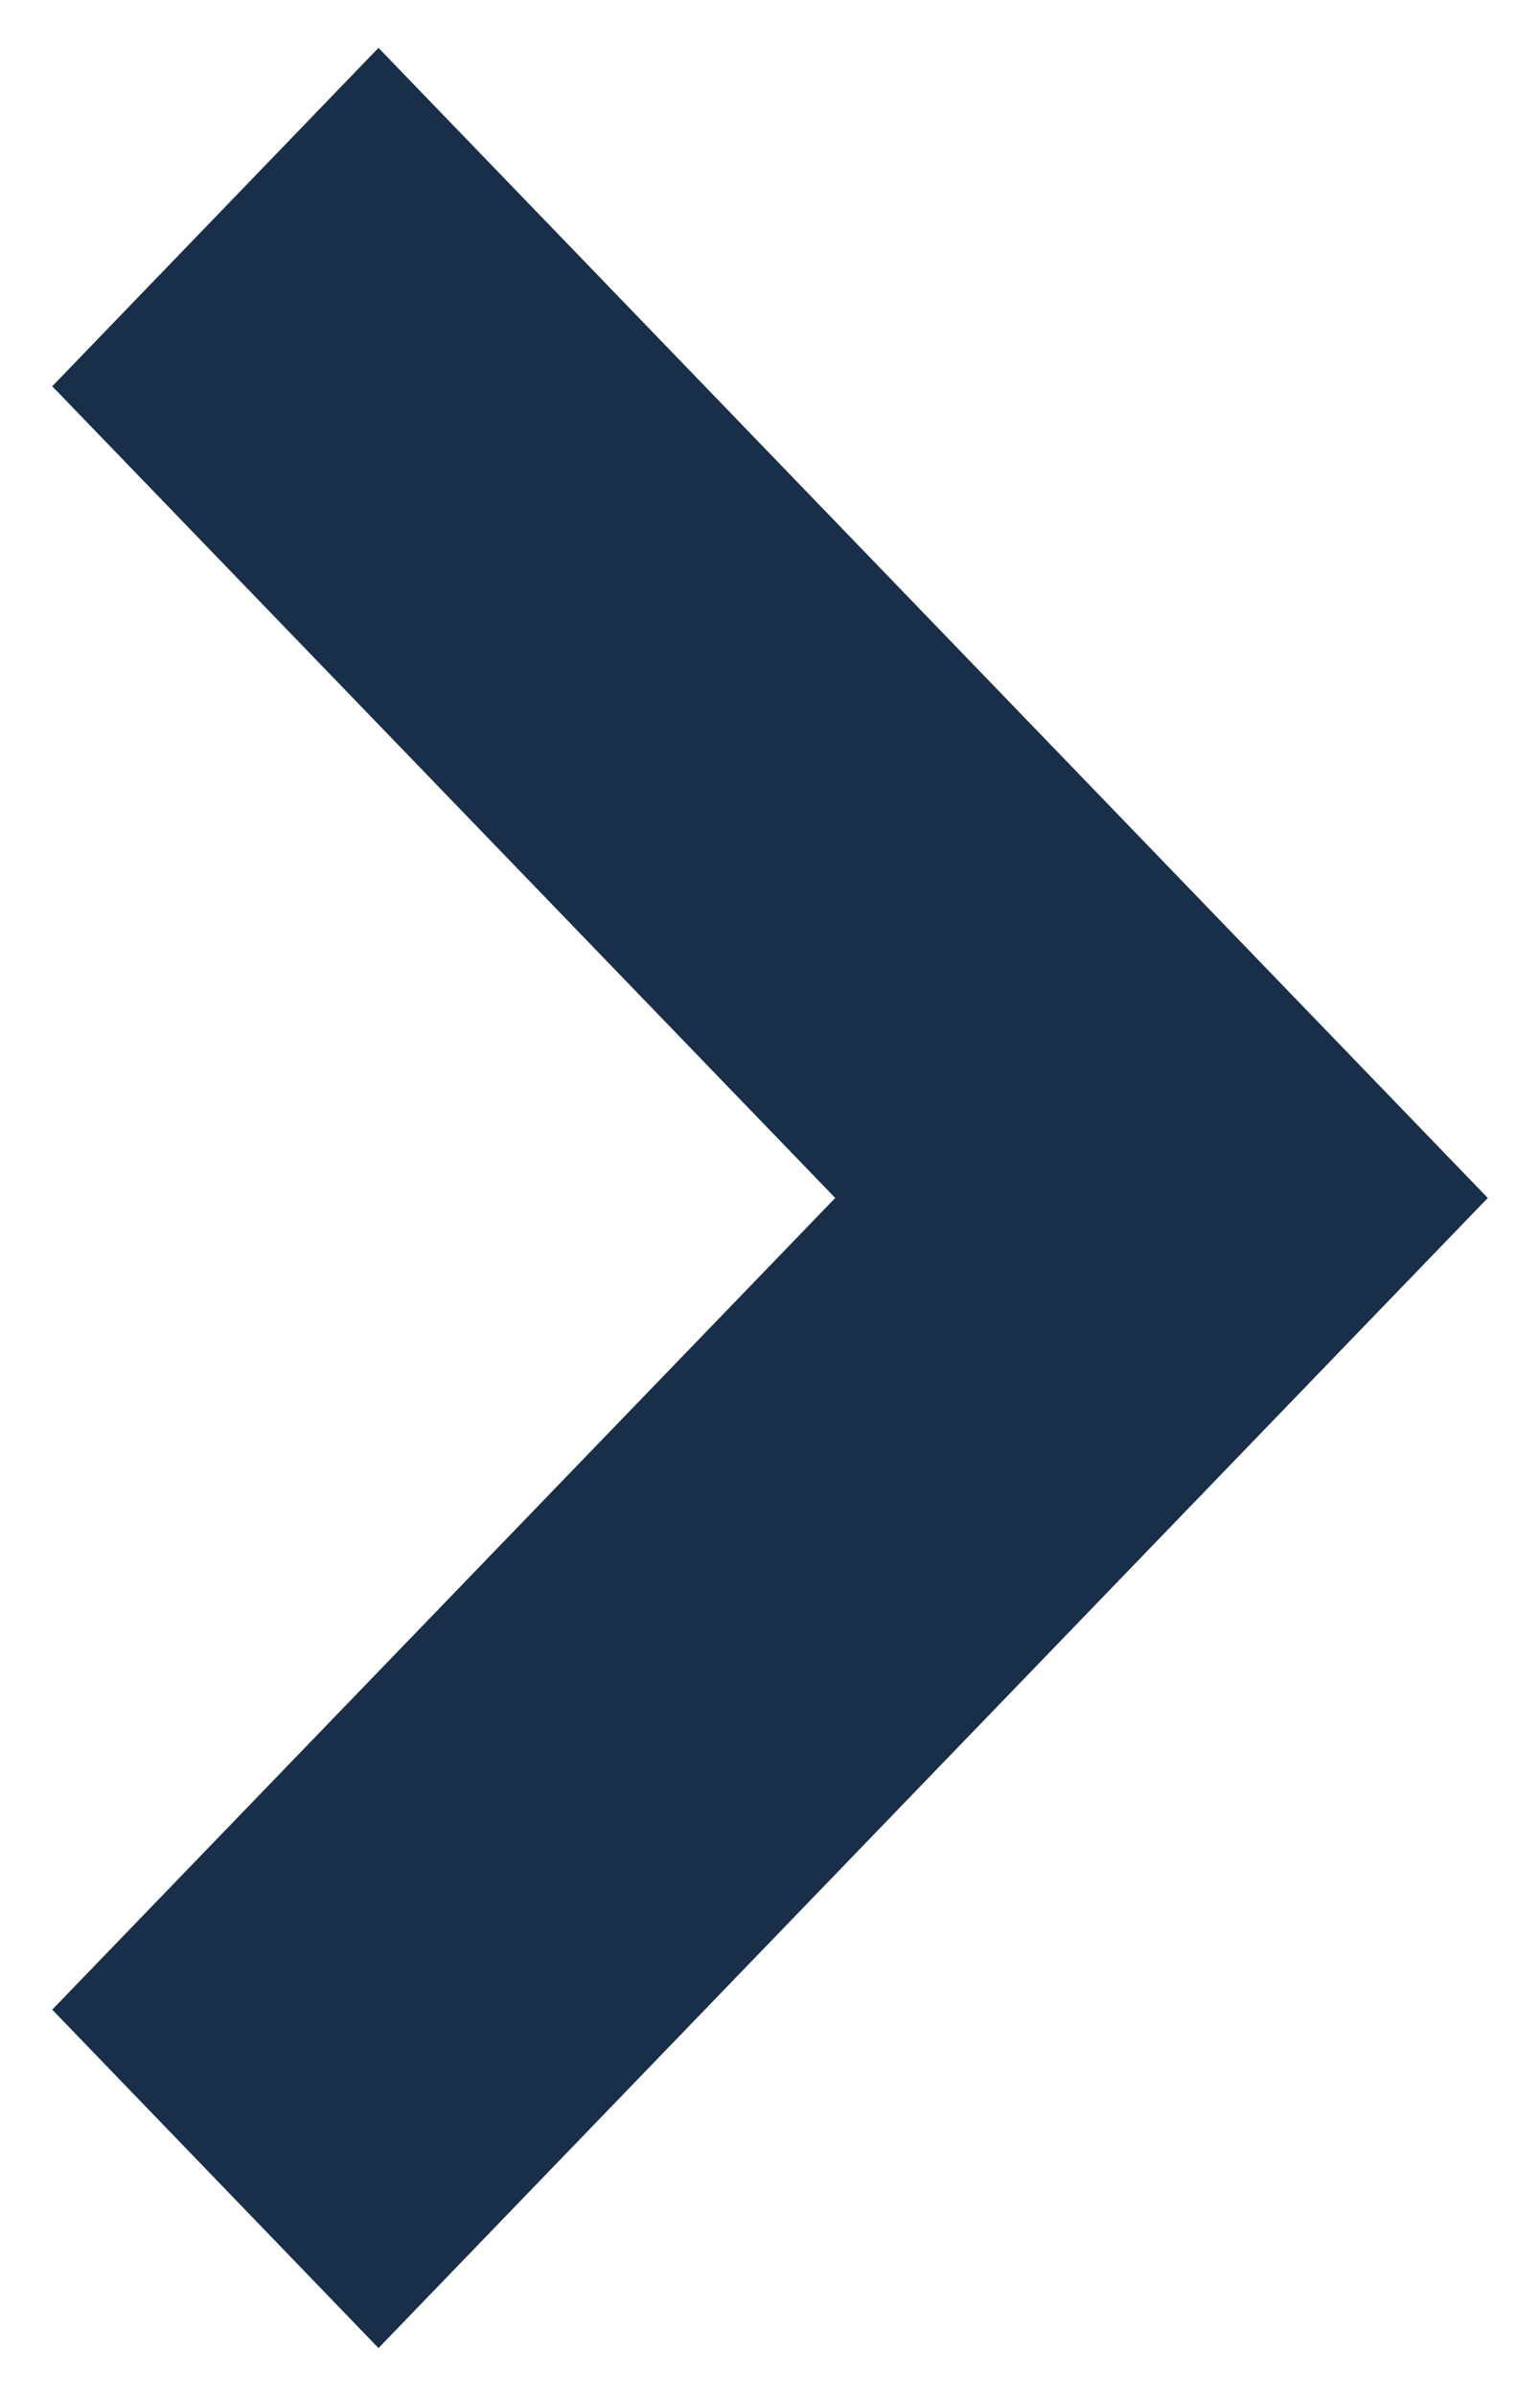 <svg width="9" height="14" viewBox="0 0 9 14" fill="none" xmlns="http://www.w3.org/2000/svg">
<path d="M8 7L2.212 13L1 11.743L5.576 7L1 2.257L2.212 1L8 7Z" fill="#182e49" stroke="#182e49" stroke-miterlimit="10"/>
</svg>
